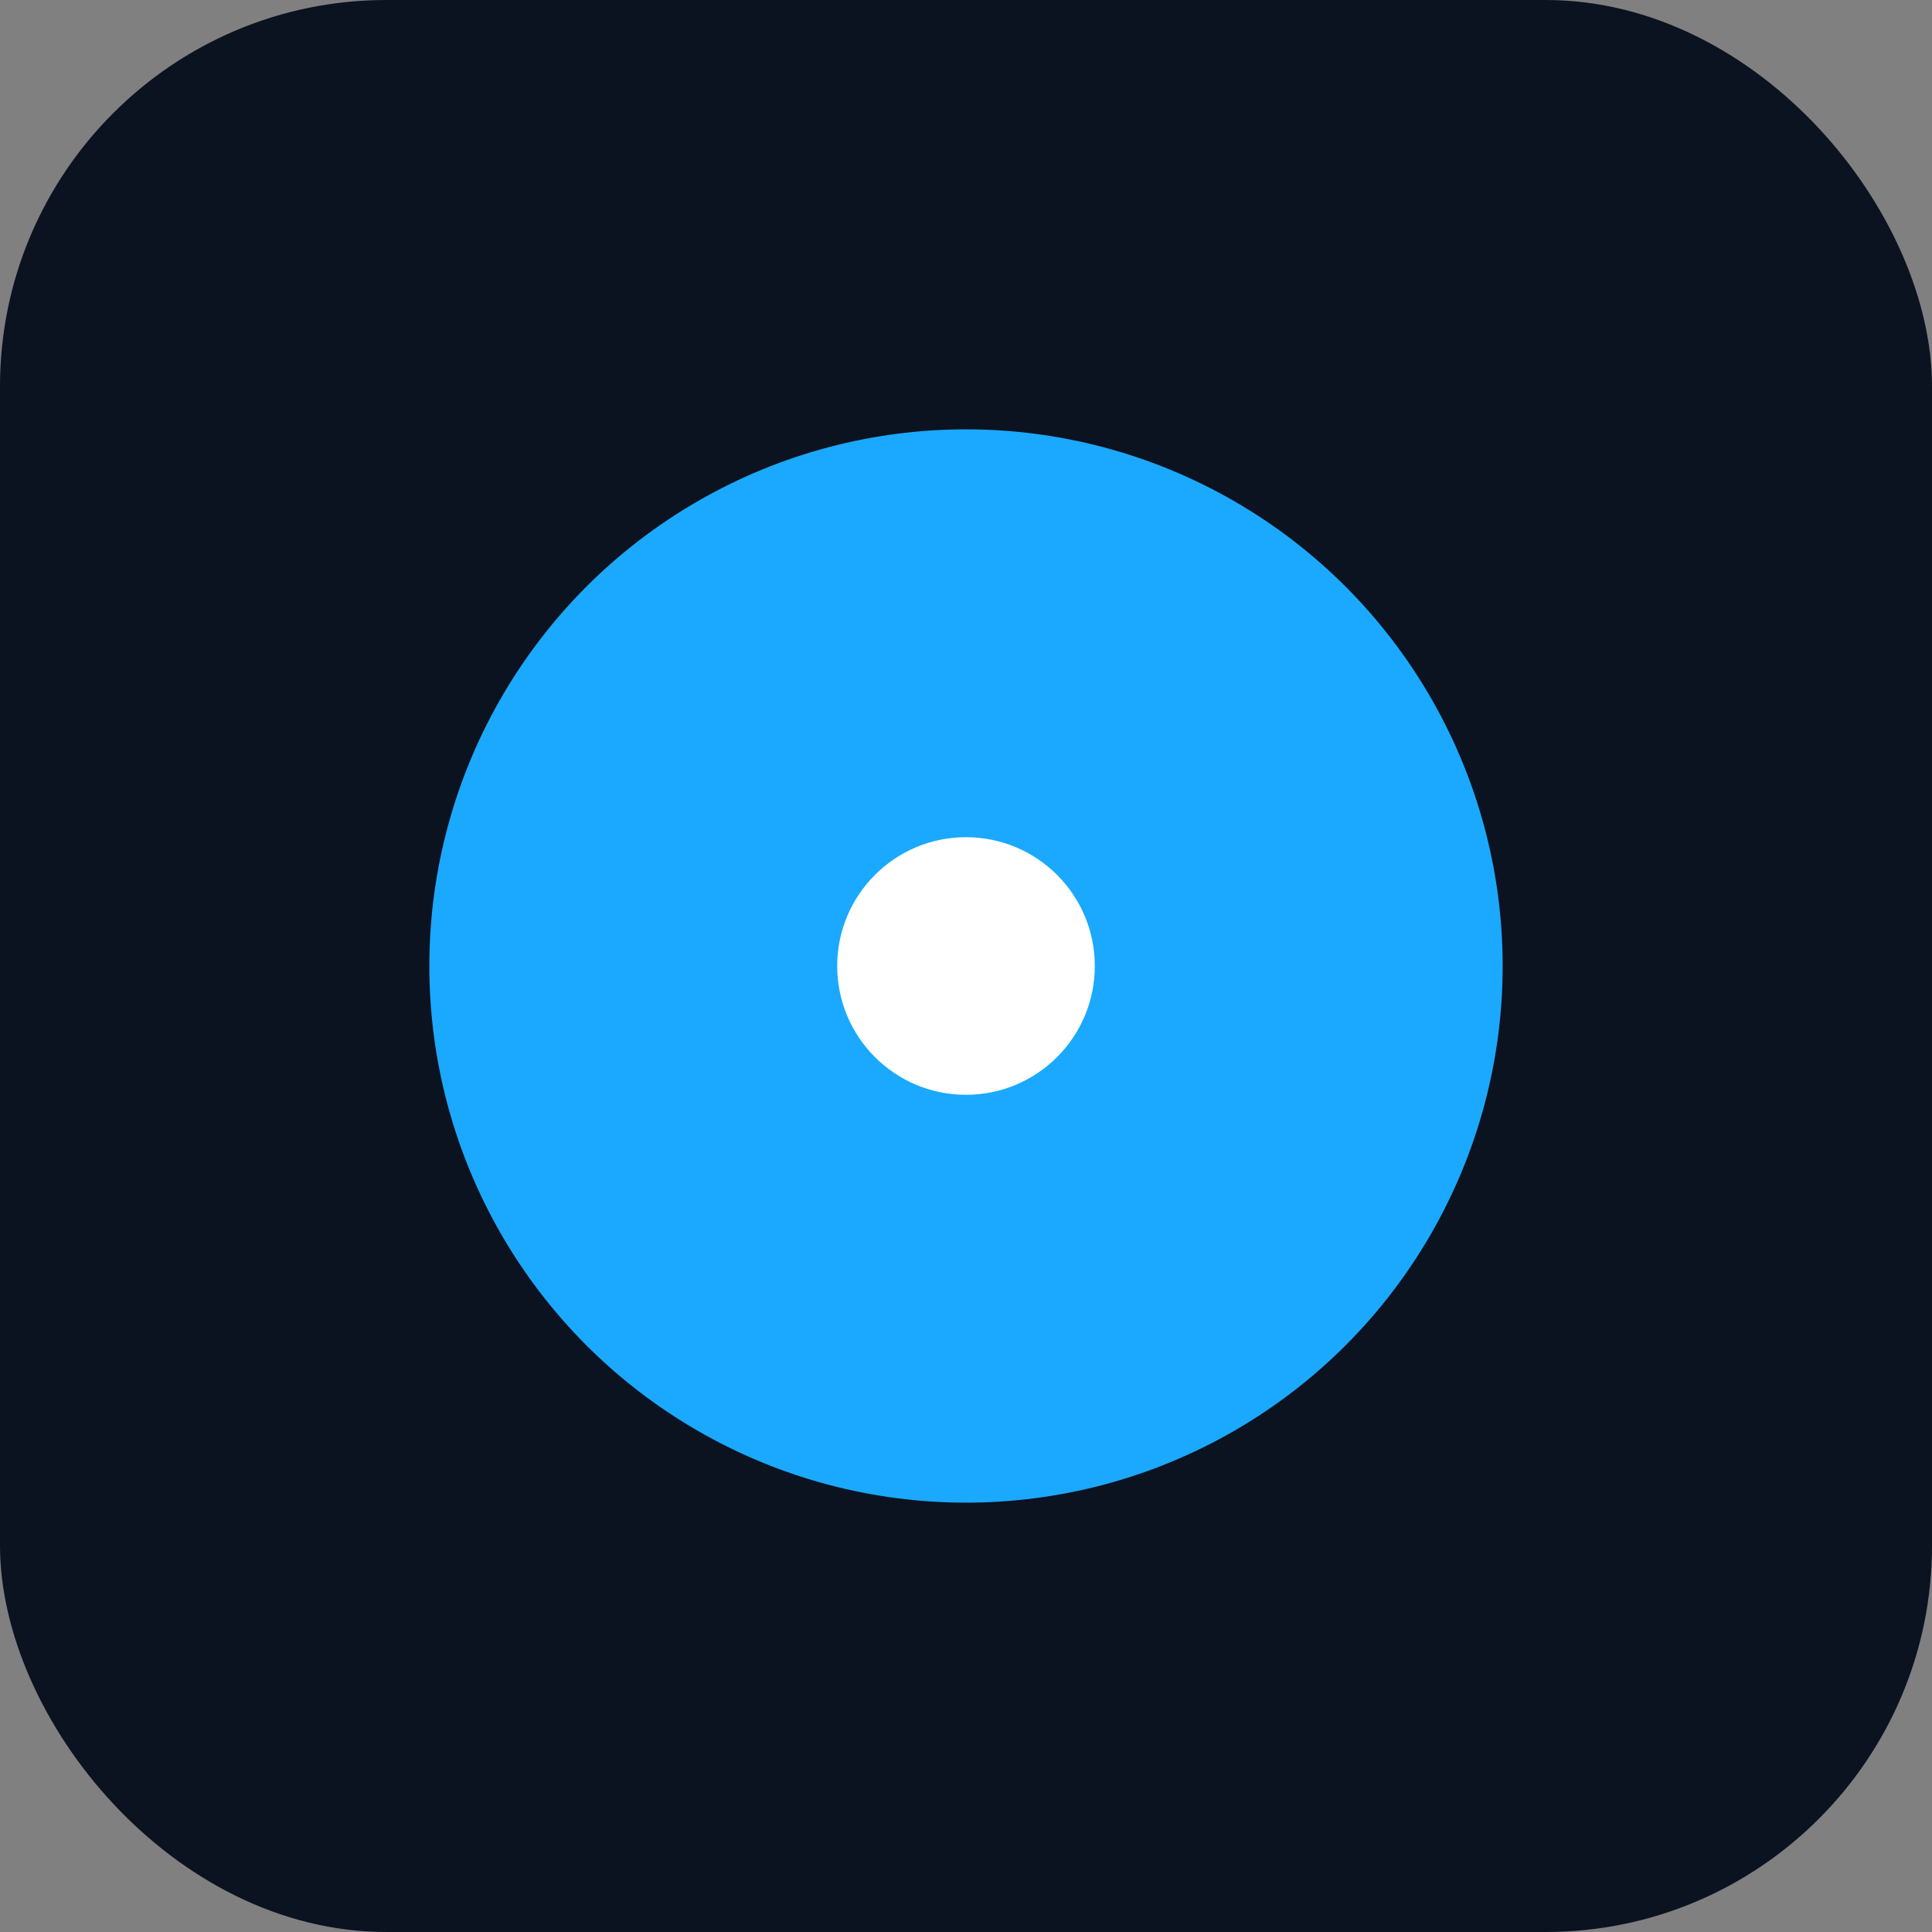 <svg xmlns="http://www.w3.org/2000/svg" width="32" height="32" viewBox="0 0 180 180">
  <rect x="0" y="0" width="180" height="180" fill="#808080" stroke="none"/>
  <rect width="180" height="180" rx="36" fill="#0b1220"/>
  <circle cx="90" cy="90" r="50" fill="#1aa9ff"/>
  <circle cx="90" cy="90" r="12" fill="white"/>
</svg>
